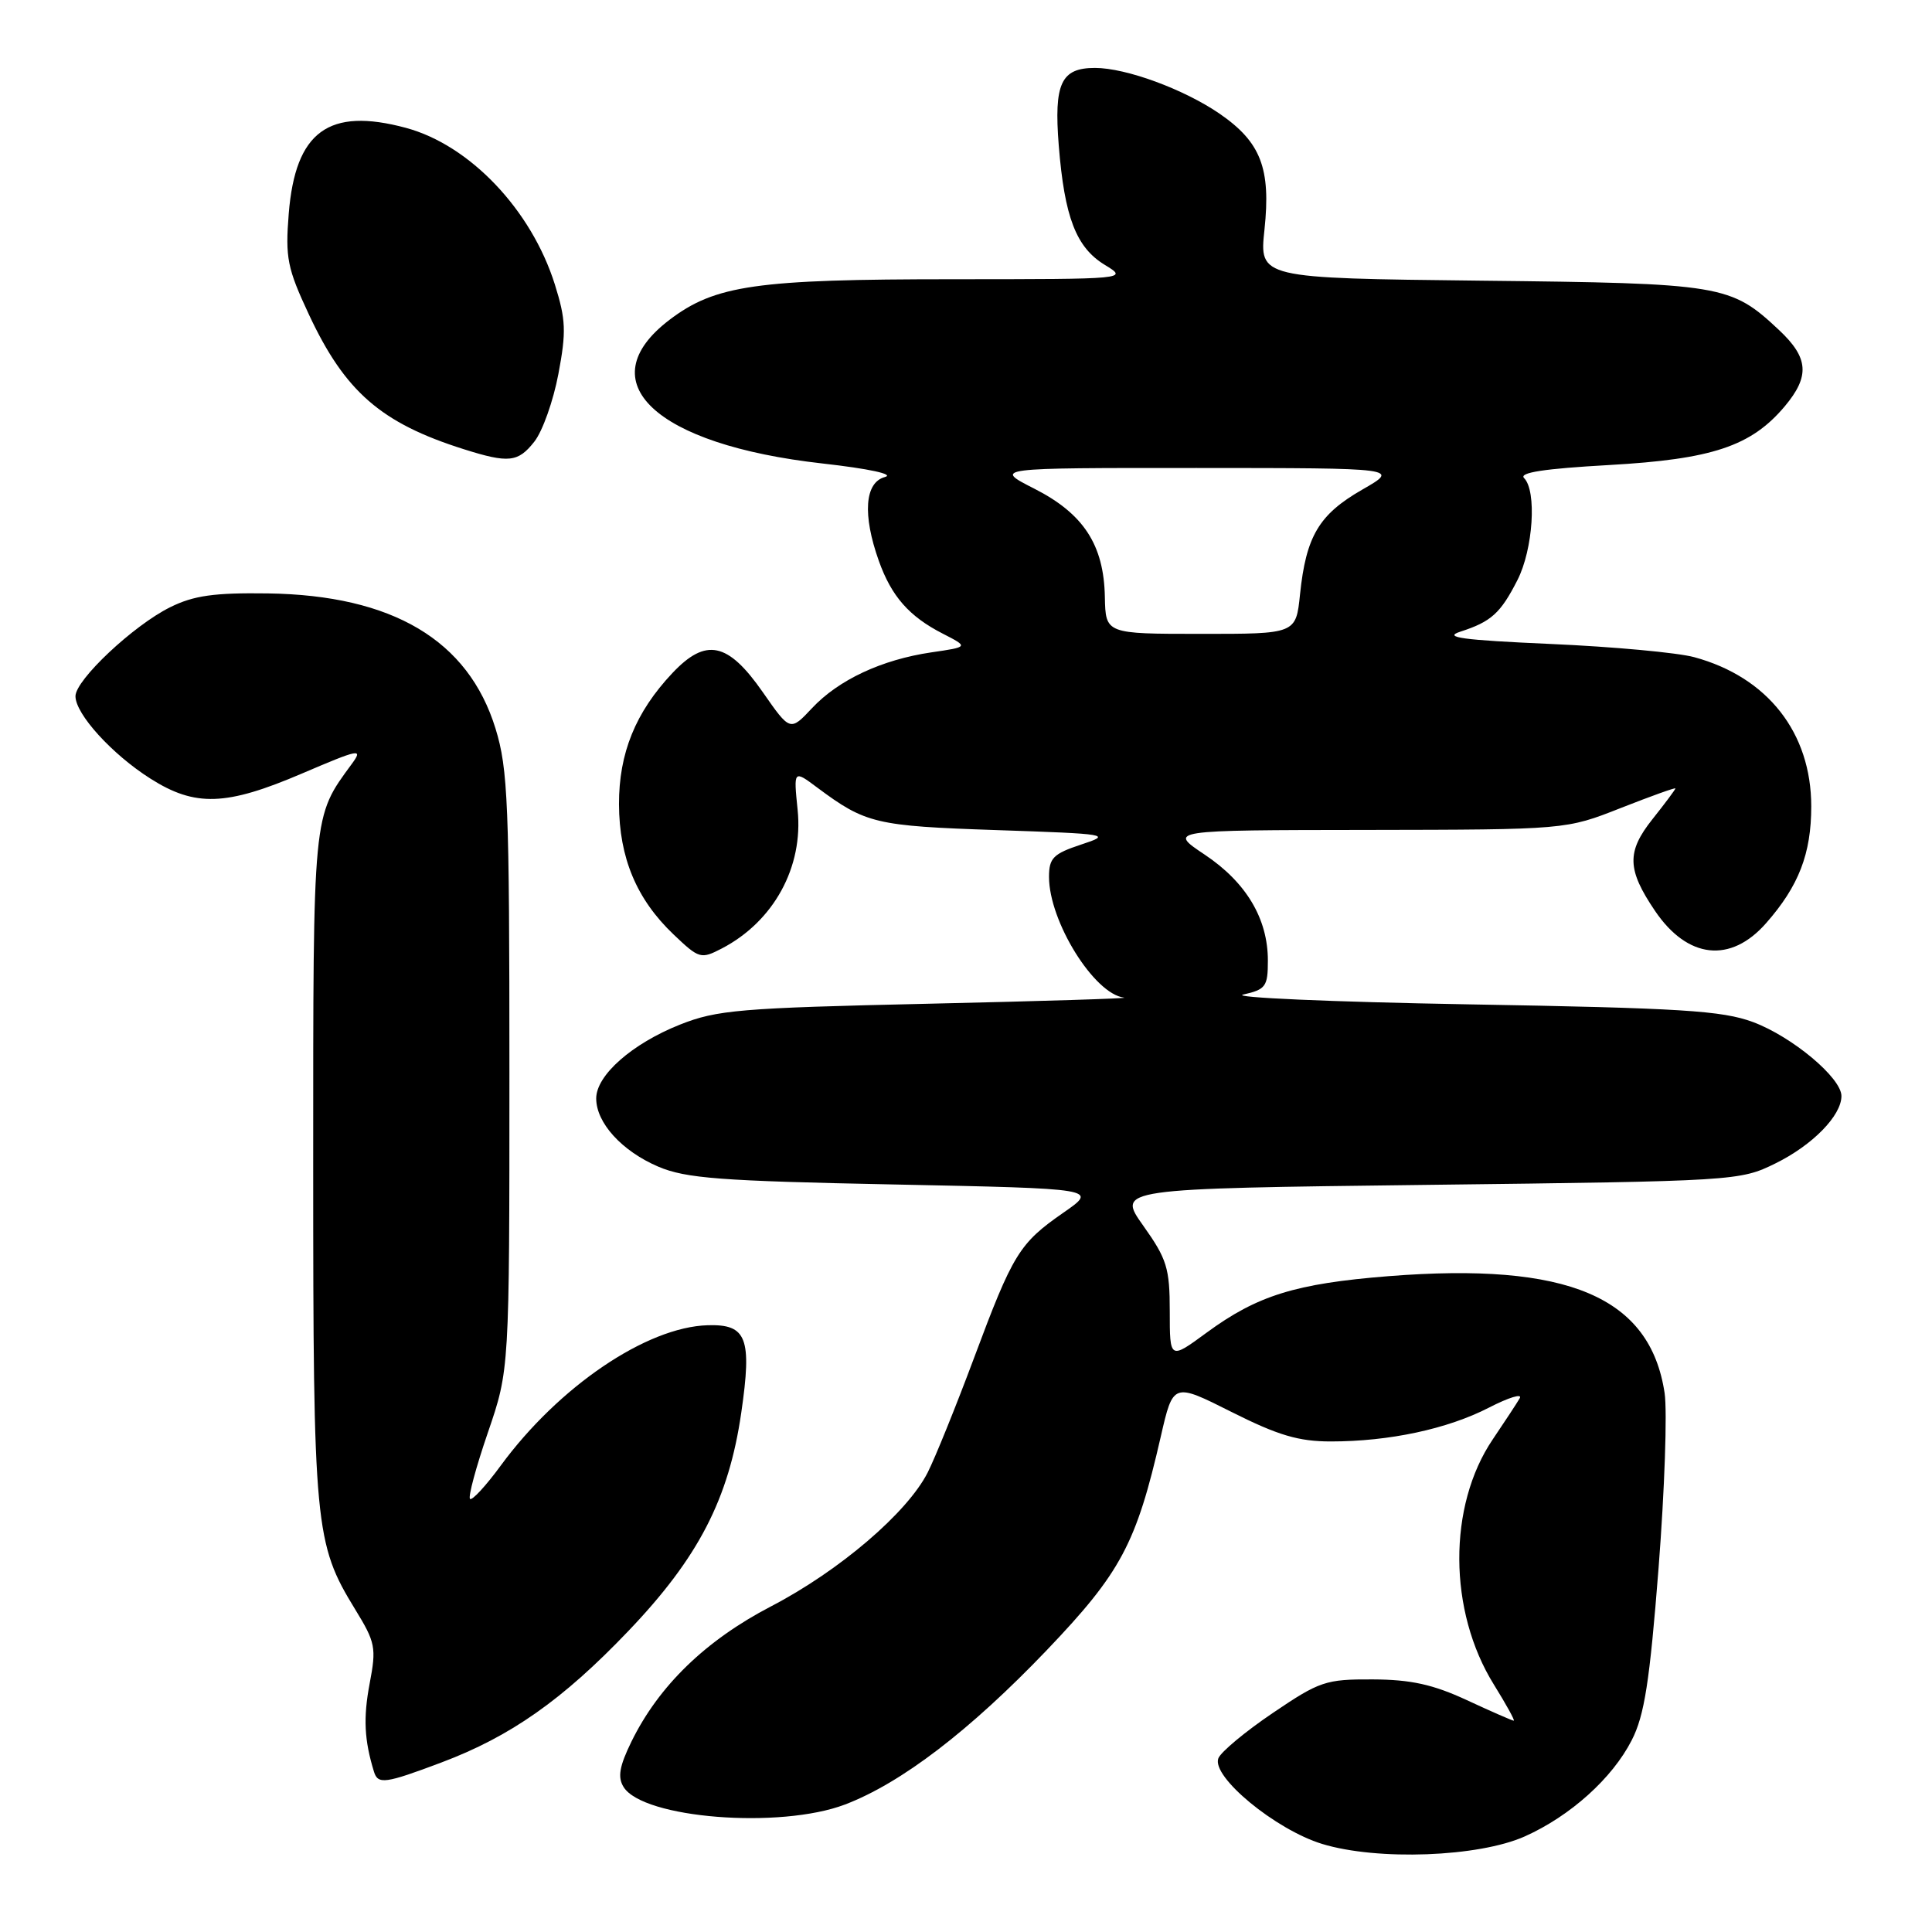 <?xml version="1.0" encoding="UTF-8" standalone="no"?>
<!DOCTYPE svg PUBLIC "-//W3C//DTD SVG 1.1//EN" "http://www.w3.org/Graphics/SVG/1.1/DTD/svg11.dtd" >
<svg xmlns="http://www.w3.org/2000/svg" xmlns:xlink="http://www.w3.org/1999/xlink" version="1.1" viewBox="0 0 256 256">
 <g >
 <path fill="currentColor"
d=" M 202.05 243.33 C 208.08 240.63 213.64 235.63 216.21 230.59 C 217.90 227.30 218.59 222.84 219.77 207.76 C 220.57 197.46 220.93 187.03 220.57 184.59 C 218.65 171.83 207.76 167.22 183.97 169.10 C 171.67 170.08 166.61 171.65 159.89 176.58 C 155.00 180.17 155.00 180.17 155.00 173.76 C 155.00 168.04 154.62 166.82 151.50 162.43 C 147.99 157.50 147.99 157.50 189.25 157.00 C 229.97 156.51 230.56 156.47 235.25 154.16 C 240.17 151.74 244.00 147.83 244.00 145.23 C 244.00 142.82 237.48 137.37 232.29 135.43 C 228.19 133.91 222.75 133.57 194.50 133.08 C 176.35 132.76 162.96 132.17 164.75 131.78 C 167.72 131.11 168.00 130.72 168.00 127.28 C 168.00 121.73 165.13 116.92 159.64 113.25 C 154.77 110.00 154.77 110.00 181.14 109.97 C 207.50 109.93 207.50 109.93 214.75 107.07 C 218.74 105.50 222.00 104.33 222.00 104.47 C 222.00 104.61 220.62 106.46 218.94 108.57 C 215.52 112.88 215.59 115.22 219.30 120.70 C 223.61 127.06 229.31 127.69 234.02 122.32 C 238.35 117.40 240.00 113.12 240.00 106.85 C 240.00 97.09 234.22 89.72 224.50 87.08 C 222.30 86.48 213.75 85.69 205.50 85.33 C 193.76 84.81 191.15 84.46 193.50 83.70 C 197.59 82.38 198.83 81.26 201.07 76.86 C 203.15 72.78 203.65 65.05 201.95 63.35 C 201.22 62.62 204.63 62.10 213.20 61.62 C 226.87 60.85 232.03 59.13 236.48 53.85 C 239.83 49.86 239.66 47.42 235.75 43.75 C 229.31 37.71 228.27 37.54 196.18 37.19 C 166.86 36.86 166.86 36.86 167.55 30.42 C 168.41 22.31 167.07 18.83 161.61 15.07 C 156.87 11.82 149.21 9.00 145.09 9.00 C 140.59 9.00 139.64 11.05 140.29 19.27 C 141.05 28.78 142.59 32.78 146.38 35.09 C 149.50 36.99 149.50 36.99 126.30 37.00 C 100.17 37.00 94.77 37.78 88.71 42.38 C 77.92 50.59 86.77 58.92 108.95 61.41 C 115.19 62.11 118.58 62.85 117.25 63.21 C 114.58 63.93 114.27 68.20 116.45 74.32 C 118.12 79.01 120.46 81.68 124.92 83.96 C 128.35 85.72 128.35 85.72 123.42 86.44 C 116.83 87.41 111.12 90.08 107.60 93.83 C 104.70 96.92 104.70 96.92 101.07 91.71 C 96.45 85.08 93.54 84.47 89.09 89.19 C 84.21 94.37 82.00 99.81 82.02 106.57 C 82.05 113.67 84.35 119.16 89.26 123.83 C 92.64 127.05 92.88 127.11 95.64 125.68 C 102.52 122.10 106.47 114.89 105.69 107.32 C 105.15 102.01 105.15 102.01 108.32 104.38 C 114.70 109.13 116.03 109.45 132.00 109.99 C 146.98 110.50 147.36 110.56 143.25 111.91 C 139.56 113.13 139.00 113.70 139.00 116.19 C 139.00 122.09 144.98 131.71 148.94 132.19 C 149.80 132.29 138.12 132.66 123.00 133.00 C 98.04 133.56 95.00 133.82 90.09 135.77 C 83.74 138.30 79.00 142.48 79.00 145.55 C 79.00 148.79 82.41 152.53 87.23 154.59 C 90.88 156.14 95.43 156.49 118.50 156.95 C 145.50 157.50 145.50 157.50 140.90 160.69 C 135.05 164.76 134.23 166.09 129.04 180.00 C 126.68 186.32 123.93 193.12 122.93 195.10 C 120.23 200.44 111.24 208.13 102.17 212.85 C 93.50 217.36 87.29 223.38 83.66 230.79 C 82.07 234.05 81.82 235.49 82.63 236.79 C 85.22 240.95 103.35 242.38 111.96 239.11 C 119.42 236.27 128.48 229.34 138.69 218.67 C 148.53 208.37 150.56 204.56 153.81 190.35 C 155.45 183.20 155.45 183.20 163.20 187.10 C 169.35 190.19 172.07 191.00 176.34 191.00 C 184.09 191.00 191.79 189.35 197.29 186.52 C 199.93 185.16 201.77 184.60 201.37 185.28 C 200.98 185.95 199.37 188.40 197.80 190.72 C 191.83 199.54 191.89 213.48 197.95 223.22 C 199.58 225.85 200.77 228.00 200.58 228.00 C 200.39 228.00 197.60 226.78 194.37 225.28 C 189.89 223.20 186.94 222.55 181.88 222.53 C 175.66 222.50 174.85 222.78 168.65 226.98 C 165.01 229.44 161.77 232.14 161.44 232.98 C 160.49 235.41 169.01 242.44 175.19 244.33 C 182.52 246.57 195.93 246.07 202.05 243.33 Z  M 58.51 233.53 C 67.65 230.09 74.55 225.24 83.25 216.13 C 92.54 206.41 96.56 198.64 98.22 187.20 C 99.66 177.29 98.95 175.45 93.79 175.60 C 85.68 175.83 74.04 183.72 66.35 194.20 C 64.38 196.89 62.54 198.88 62.28 198.61 C 62.01 198.34 63.08 194.39 64.65 189.81 C 67.50 181.50 67.50 181.50 67.50 142.00 C 67.50 106.49 67.31 101.90 65.66 96.54 C 62.05 84.82 52.02 78.87 35.50 78.63 C 28.39 78.53 25.67 78.91 22.55 80.46 C 17.68 82.87 10.00 90.09 10.00 92.25 C 10.00 94.62 14.85 99.95 19.93 103.17 C 25.87 106.94 29.96 106.80 40.05 102.48 C 47.67 99.22 48.15 99.13 46.61 101.23 C 41.41 108.33 41.50 107.36 41.50 154.50 C 41.50 202.31 41.71 204.53 47.05 213.23 C 49.75 217.63 49.89 218.32 48.98 223.08 C 48.12 227.63 48.27 230.58 49.55 234.75 C 50.08 236.48 51.02 236.35 58.51 233.53 Z  M 70.81 58.51 C 71.89 57.14 73.32 53.11 73.99 49.55 C 75.05 43.95 74.98 42.35 73.52 37.69 C 70.40 27.79 62.25 19.22 53.78 16.94 C 43.55 14.19 39.14 17.41 38.26 28.30 C 37.79 34.17 38.07 35.55 40.93 41.67 C 45.71 51.90 50.49 56.06 61.45 59.52 C 67.39 61.40 68.65 61.27 70.81 58.51 Z  M 146.40 79.10 C 146.27 72.19 143.58 68.07 137.05 64.75 C 131.64 62.00 131.64 62.00 158.57 62.01 C 185.50 62.02 185.50 62.02 180.45 64.91 C 174.77 68.18 173.06 71.05 172.26 78.75 C 171.72 84.00 171.72 84.00 159.11 83.99 C 146.50 83.99 146.50 83.99 146.40 79.10 Z "/>
</g>
</svg>
